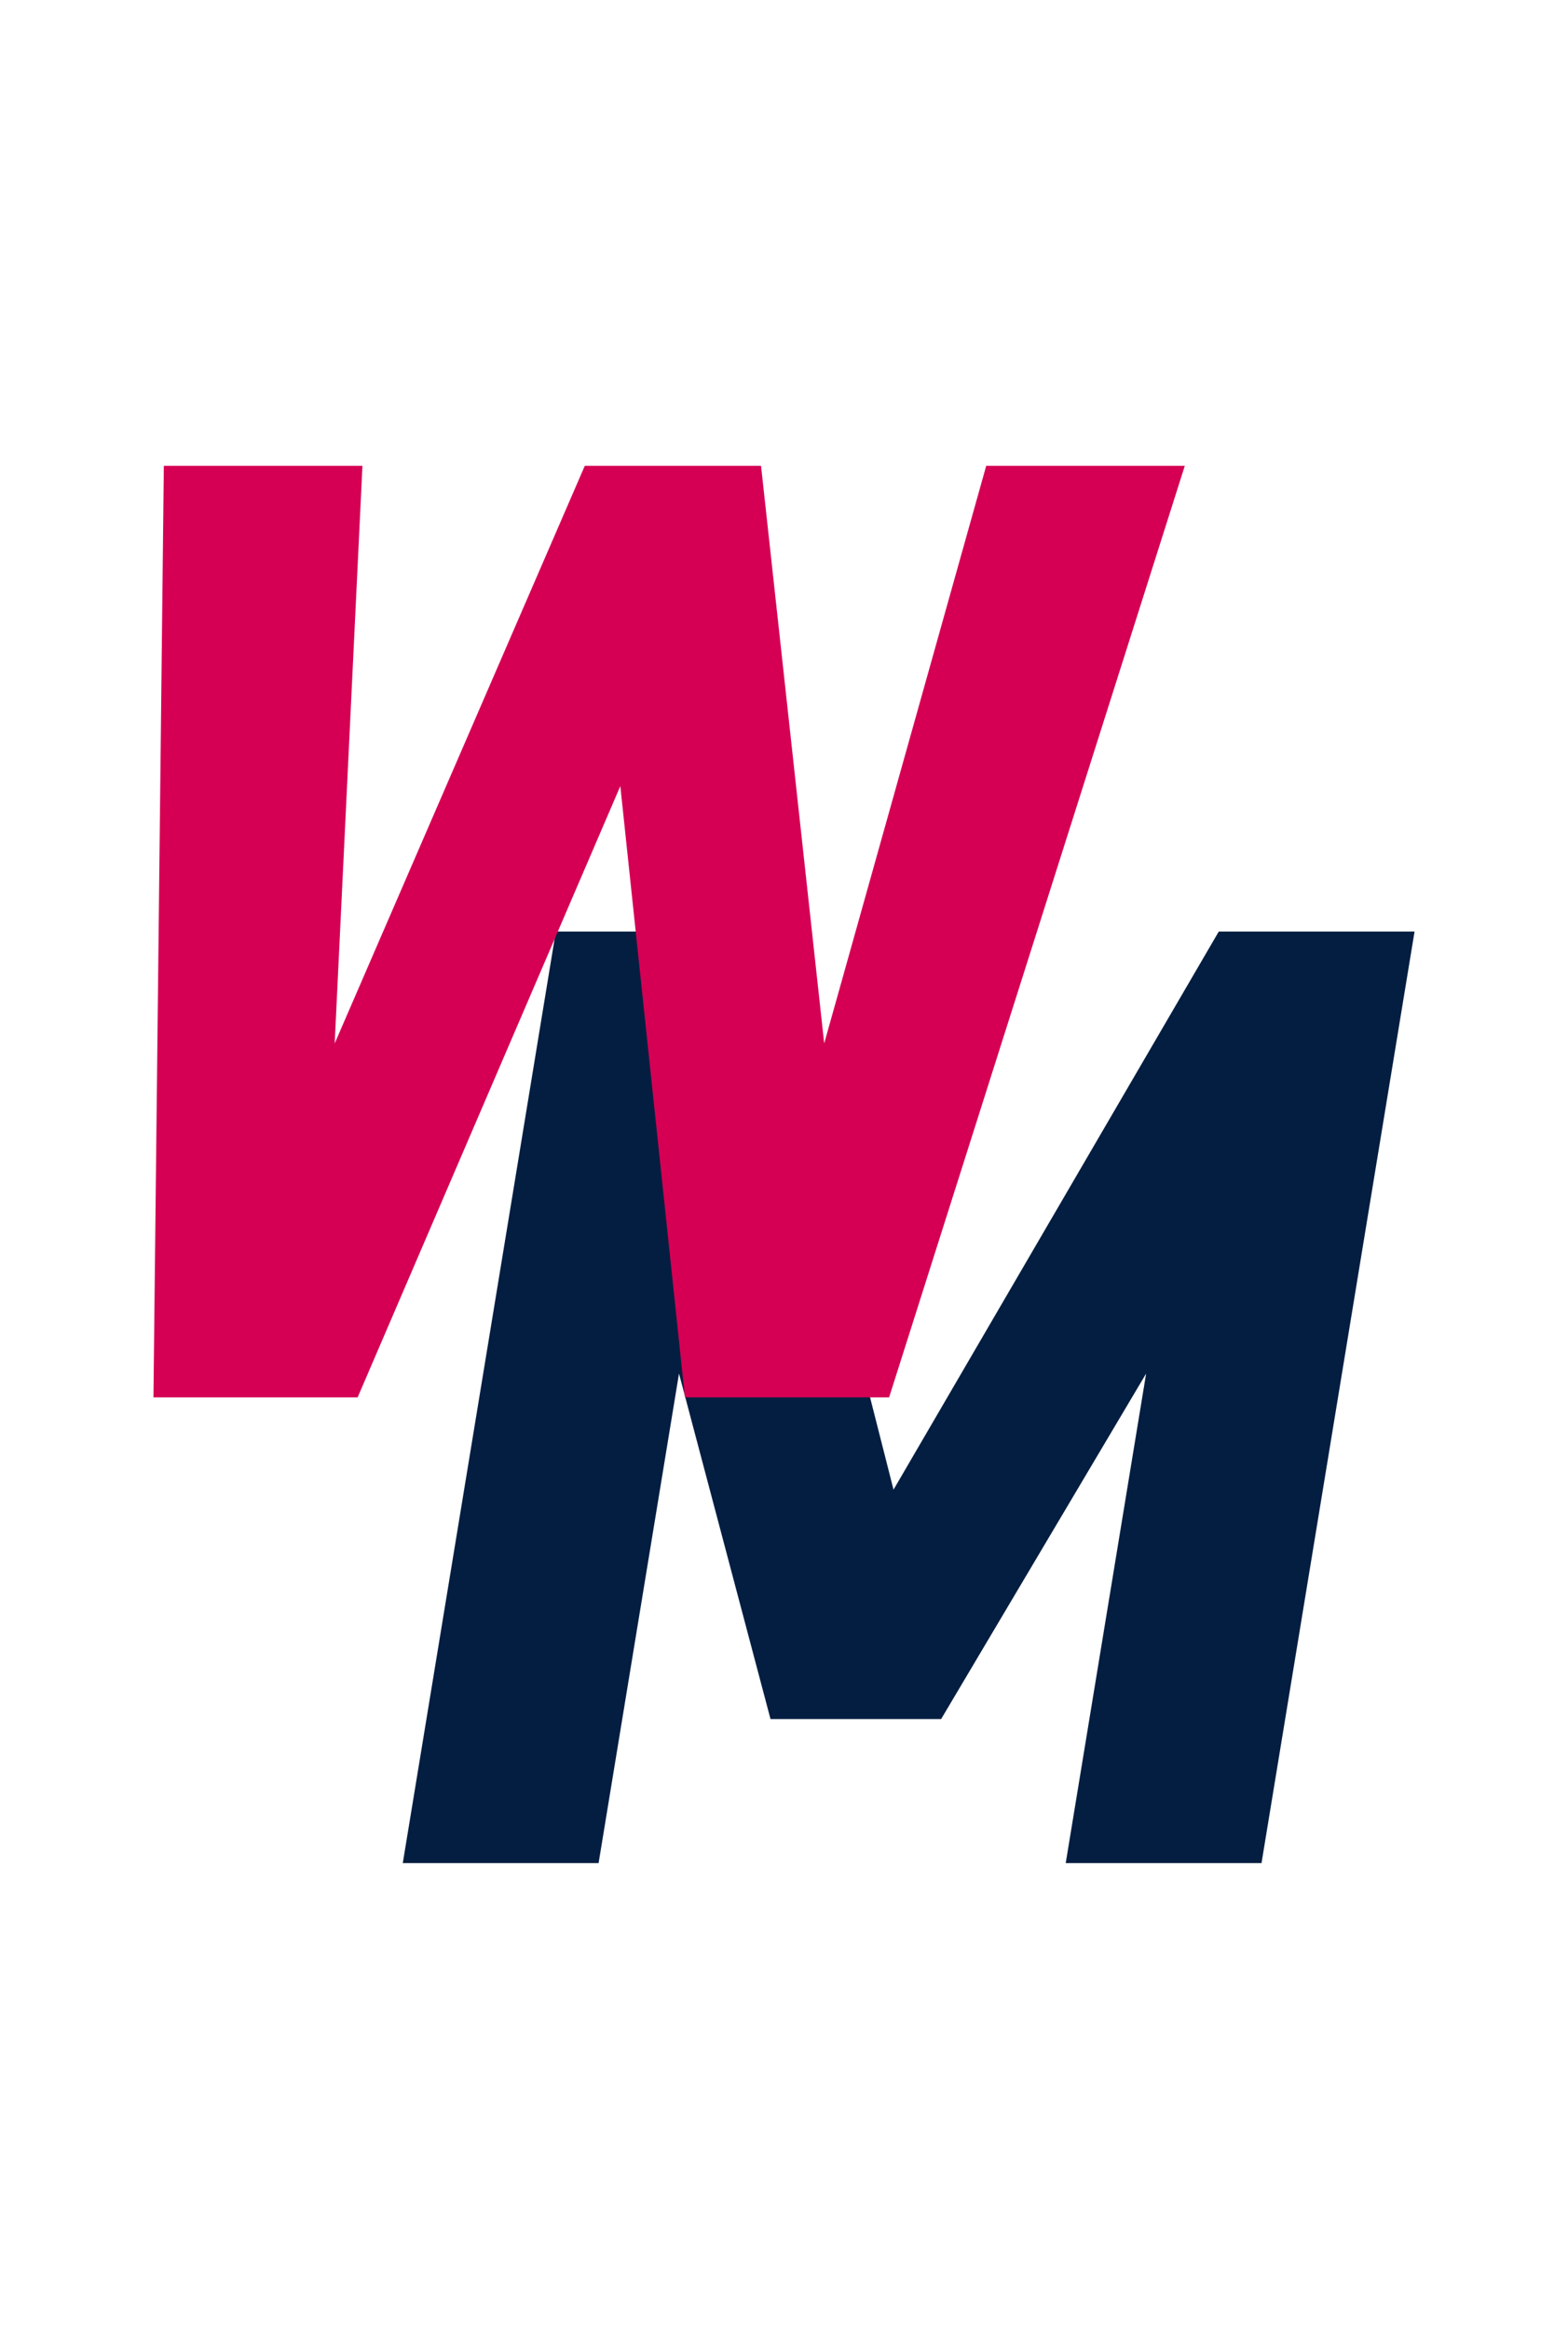 <?xml version="1.0" encoding="utf-8"?>
<!-- Generator: Adobe Illustrator 16.0.3, SVG Export Plug-In . SVG Version: 6.00 Build 0)  -->
<!DOCTYPE svg PUBLIC "-//W3C//DTD SVG 1.1//EN" "http://www.w3.org/Graphics/SVG/1.1/DTD/svg11.dtd">
<svg version="1.1" id="Layer_1" xmlns="http://www.w3.org/2000/svg" xmlns:xlink="http://www.w3.org/1999/xlink" x="0px" y="0px"
	 viewBox="0 0 101 150" enable-background="new 0 0 101 150" xml:space="preserve">
<polygon fill="#041E41" points="43.737,88.468 38.557,120 25.944,120 35.801,60 48.414,60 57.555,95.945 78.504,60 91.116,60 
	81.258,120 68.646,120 73.826,88.468 60.621,110.721 49.631,110.721 "/>
<polygon fill="#D50054" points="37.67,30 49.021,30 53.089,67.206 63.526,30 76.318,30 57.271,90 44.119,90 39.957,50.631 
	23.037,90 9.884,90 10.553,30 23.346,30 21.558,67.206 "/>
</svg>
